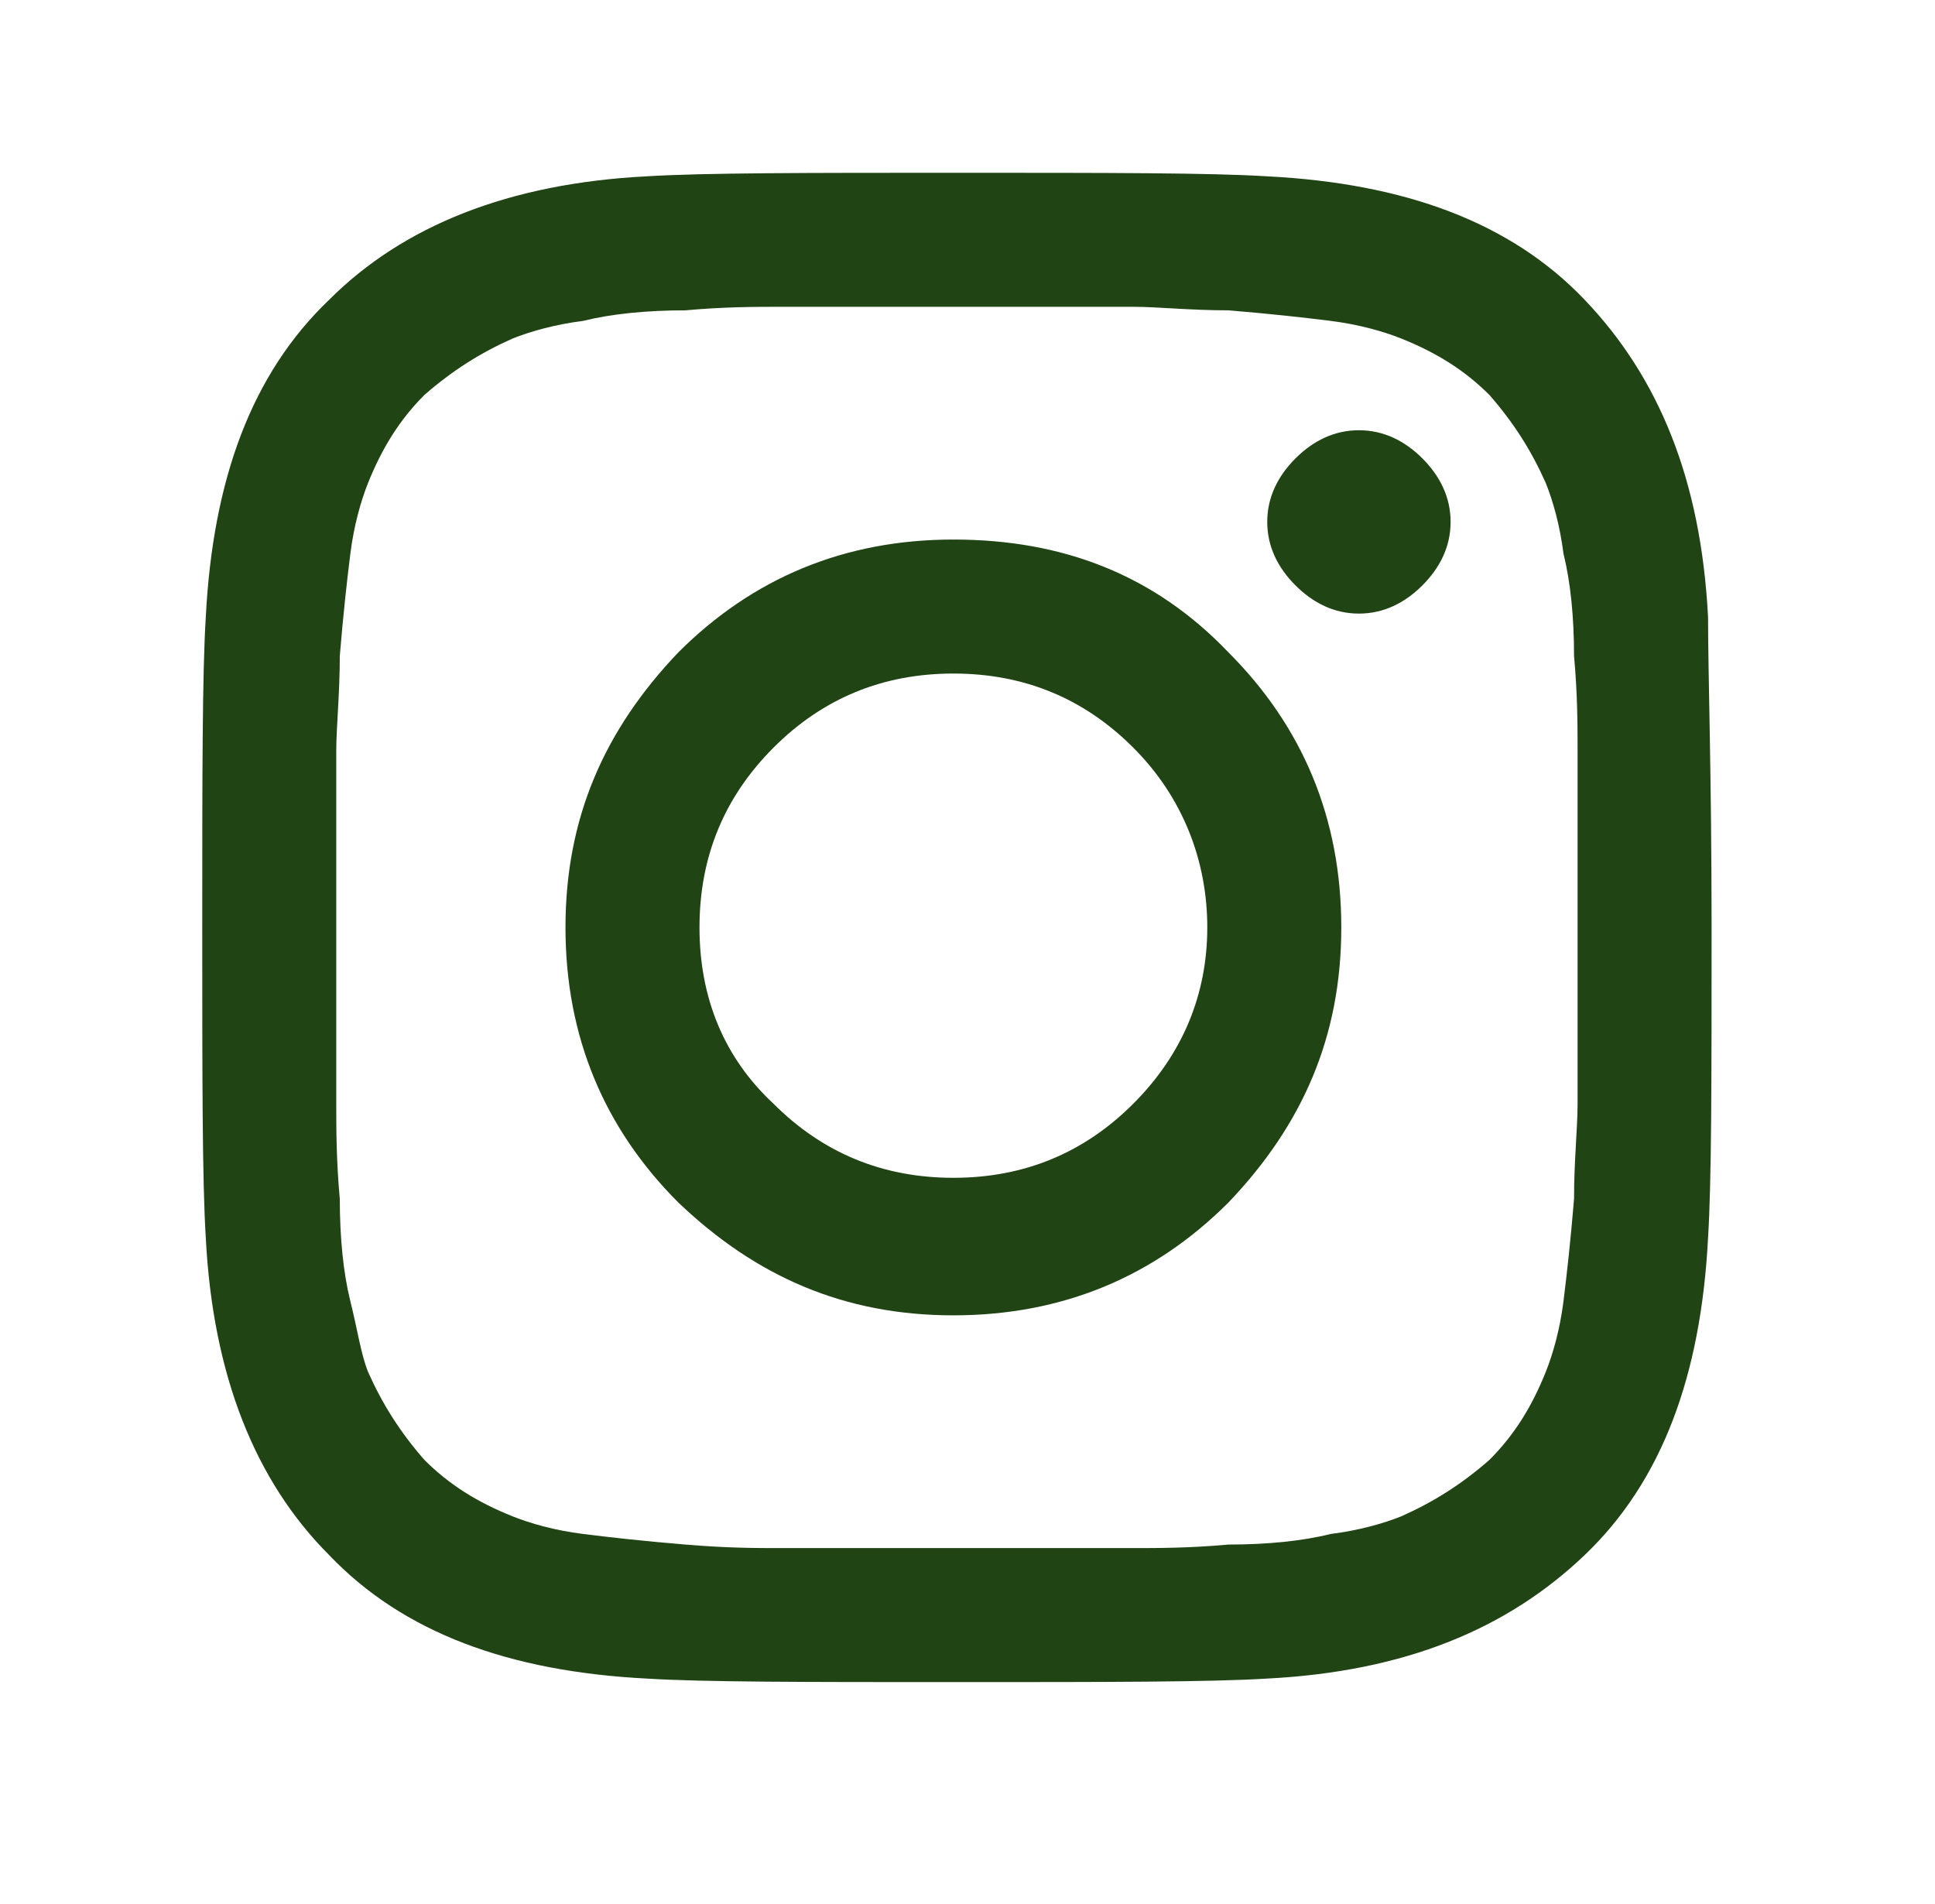<svg xmlns="http://www.w3.org/2000/svg" width="63" height="62" viewBox="0 0 63 62" fill="none">
    <g clip-path="url(#clip0_81_44)">
        <path d="M55.726 30.196C55.726 35.133 55.726 38.463 55.611 40.3C55.381 44.778 54.118 48.222 51.592 50.633C49.066 53.044 45.737 54.422 41.259 54.652C39.422 54.767 35.978 54.767 31.155 54.767C26.218 54.767 22.889 54.767 21.052 54.652C16.574 54.422 13.129 53.159 10.718 50.633C8.307 48.222 6.929 44.778 6.7 40.3C6.585 38.463 6.585 35.019 6.585 30.196C6.585 25.374 6.585 21.93 6.7 20.093C6.929 15.615 8.192 12.17 10.718 9.759C13.129 7.348 16.574 5.97 21.052 5.741C22.889 5.626 26.333 5.626 31.155 5.626C36.092 5.626 39.422 5.626 41.259 5.741C45.737 5.97 49.181 7.233 51.592 9.759C54.004 12.285 55.381 15.615 55.611 20.093C55.611 21.93 55.726 25.259 55.726 30.196ZM33.566 9.989C32.074 9.989 31.27 9.989 31.155 9.989C31.041 9.989 30.237 9.989 28.744 9.989C27.252 9.989 26.104 9.989 25.415 9.989C24.611 9.989 23.578 9.989 22.315 10.104C21.052 10.104 19.904 10.219 18.985 10.448C18.066 10.563 17.263 10.793 16.689 11.022C15.655 11.482 14.737 12.056 13.818 12.859C13.015 13.663 12.441 14.582 11.981 15.73C11.752 16.304 11.522 17.108 11.407 18.026C11.292 18.945 11.178 19.978 11.063 21.356C11.063 22.619 10.948 23.652 10.948 24.456C10.948 25.259 10.948 26.407 10.948 27.785C10.948 29.278 10.948 30.081 10.948 30.196C10.948 30.311 10.948 31.115 10.948 32.608C10.948 34.1 10.948 35.248 10.948 35.937C10.948 36.741 10.948 37.774 11.063 39.037C11.063 40.3 11.178 41.448 11.407 42.367C11.637 43.285 11.752 44.089 11.981 44.663C12.441 45.696 13.015 46.615 13.818 47.533C14.622 48.337 15.54 48.911 16.689 49.37C17.263 49.6 18.066 49.83 18.985 49.944C19.904 50.059 20.937 50.174 22.315 50.289C23.692 50.404 24.611 50.404 25.415 50.404C26.218 50.404 27.366 50.404 28.744 50.404C30.237 50.404 31.041 50.404 31.155 50.404C31.27 50.404 32.074 50.404 33.566 50.404C35.059 50.404 36.207 50.404 36.896 50.404C37.7 50.404 38.733 50.404 39.996 50.289C41.259 50.289 42.407 50.174 43.326 49.944C44.244 49.83 45.048 49.6 45.622 49.37C46.655 48.911 47.574 48.337 48.492 47.533C49.296 46.73 49.87 45.811 50.329 44.663C50.559 44.089 50.789 43.285 50.904 42.367C51.018 41.448 51.133 40.415 51.248 39.037C51.248 37.774 51.363 36.741 51.363 35.937C51.363 35.133 51.363 33.985 51.363 32.608C51.363 31.115 51.363 30.311 51.363 30.196C51.363 30.081 51.363 29.278 51.363 27.785C51.363 26.293 51.363 25.145 51.363 24.456C51.363 23.652 51.363 22.619 51.248 21.356C51.248 20.093 51.133 18.945 50.904 18.026C50.789 17.108 50.559 16.304 50.329 15.73C49.87 14.696 49.296 13.778 48.492 12.859C47.689 12.056 46.77 11.482 45.622 11.022C45.048 10.793 44.244 10.563 43.326 10.448C42.407 10.333 41.374 10.219 39.996 10.104C38.733 10.104 37.7 9.989 36.896 9.989C36.207 9.989 35.059 9.989 33.566 9.989ZM39.996 21.241C42.407 23.652 43.67 26.637 43.67 30.196C43.67 33.756 42.407 36.626 39.996 39.152C37.585 41.563 34.6 42.826 31.041 42.826C27.481 42.826 24.611 41.563 22.085 39.152C19.674 36.741 18.411 33.756 18.411 30.196C18.411 26.637 19.674 23.767 22.085 21.241C24.496 18.83 27.481 17.567 31.041 17.567C34.6 17.567 37.585 18.715 39.996 21.241ZM36.896 35.937C38.504 34.33 39.307 32.378 39.307 30.196C39.307 28.015 38.504 25.948 36.896 24.341C35.289 22.733 33.337 21.93 31.041 21.93C28.744 21.93 26.792 22.733 25.185 24.341C23.578 25.948 22.774 27.9 22.774 30.196C22.774 32.493 23.578 34.444 25.185 35.937C26.792 37.544 28.744 38.348 31.041 38.348C33.337 38.348 35.289 37.544 36.896 35.937ZM46.311 14.926C46.885 15.5 47.229 16.189 47.229 16.993C47.229 17.796 46.885 18.485 46.311 19.059C45.737 19.633 45.048 19.978 44.244 19.978C43.441 19.978 42.752 19.633 42.178 19.059C41.603 18.485 41.259 17.796 41.259 16.993C41.259 16.189 41.603 15.5 42.178 14.926C42.752 14.352 43.441 14.008 44.244 14.008C45.048 14.008 45.737 14.352 46.311 14.926Z"
              fill="#214415"/>
    </g>
    <defs>
        <clipPath id="clip0_81_44">
            <rect width="62" height="62" fill="white" transform="translate(0.5)"/>
        </clipPath>
    </defs>
</svg>